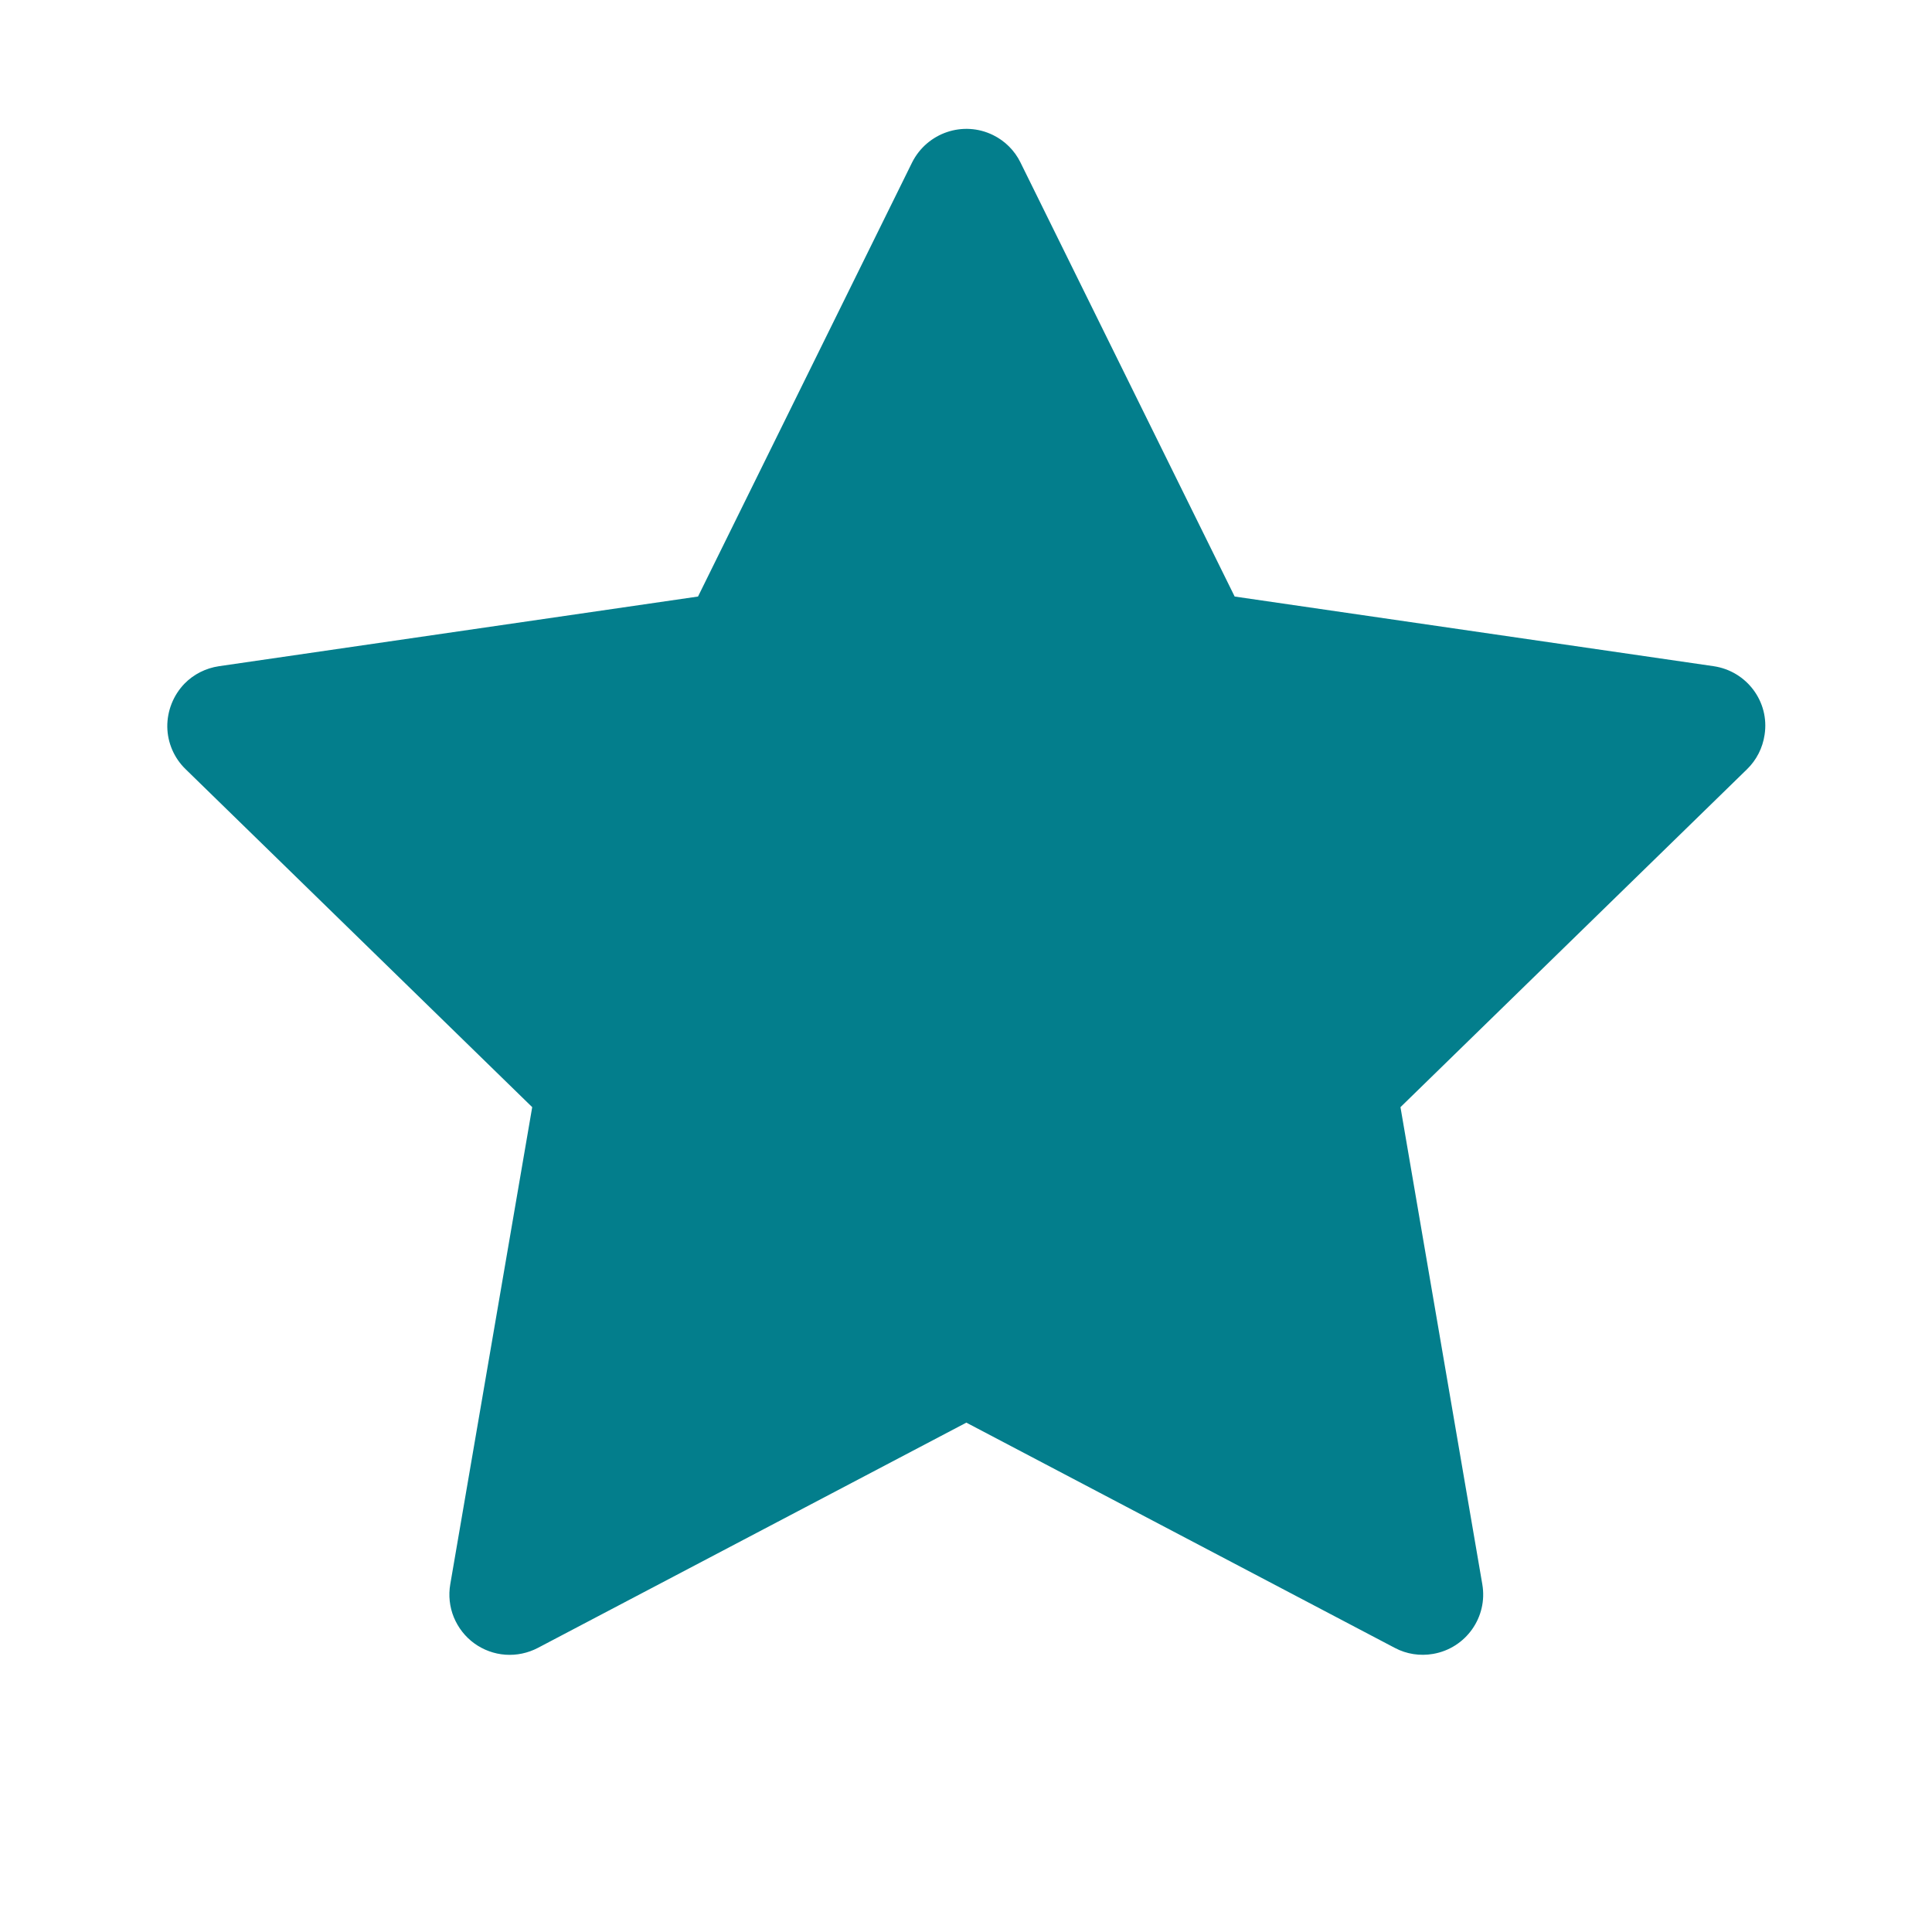 <svg width="17" height="17" viewBox="0 0 17 17" fill="none" xmlns="http://www.w3.org/2000/svg">
<g id="ant-design:star-filled">
<path id="Vector" d="M15.079 5.862L10.864 5.249L8.979 1.429C8.928 1.325 8.843 1.24 8.739 1.189C8.476 1.059 8.158 1.167 8.026 1.429L6.142 5.249L1.927 5.862C1.811 5.879 1.704 5.933 1.623 6.016C1.525 6.118 1.471 6.254 1.472 6.395C1.474 6.536 1.532 6.67 1.633 6.768L4.683 9.742L3.962 13.94C3.945 14.038 3.956 14.139 3.993 14.23C4.031 14.322 4.093 14.402 4.173 14.46C4.253 14.518 4.348 14.553 4.447 14.56C4.546 14.567 4.645 14.546 4.733 14.5L8.503 12.518L12.273 14.5C12.376 14.555 12.495 14.573 12.61 14.553C12.899 14.503 13.093 14.229 13.043 13.94L12.323 9.742L15.373 6.768C15.456 6.687 15.51 6.581 15.527 6.465C15.572 6.174 15.369 5.905 15.079 5.862Z" fill="#037E8C"/>
</g>
</svg>
